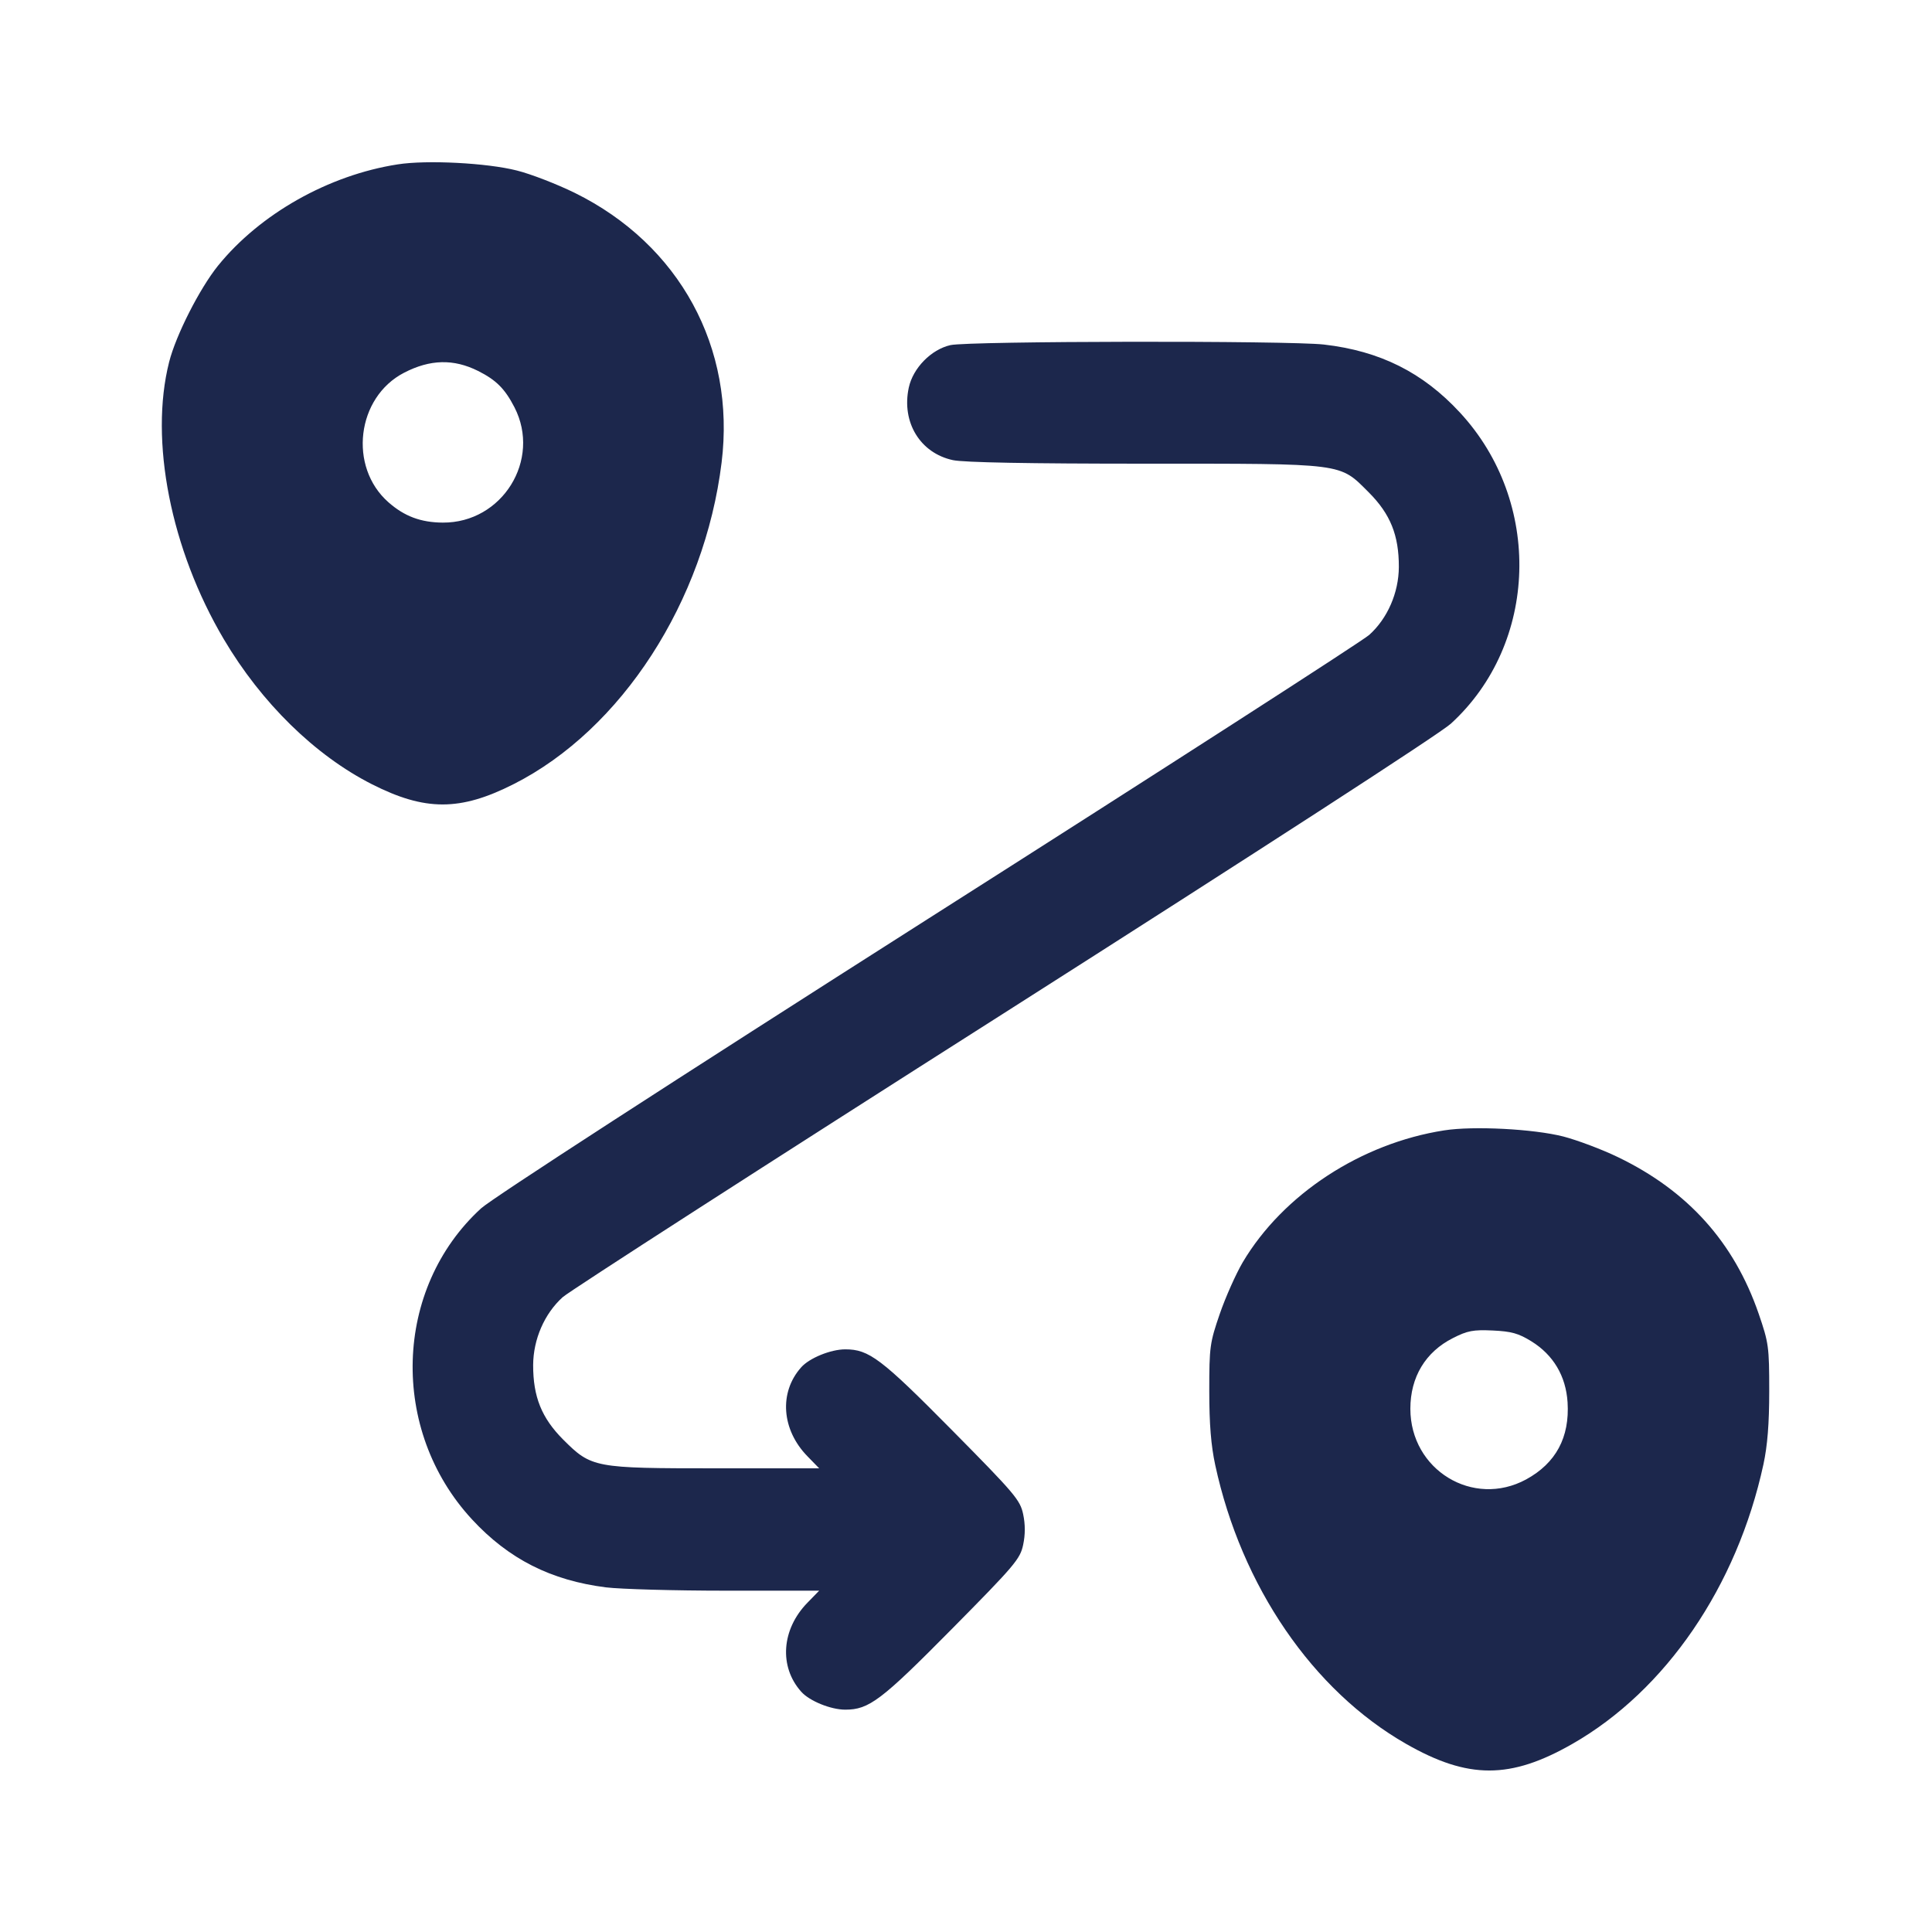 <svg width="24" height="24" viewBox="0 0 24 24" fill="none" xmlns="http://www.w3.org/2000/svg"><path d="M4.940 2.042 C 4.083 2.175,3.230 2.656,2.708 3.301 C 2.480 3.584,2.185 4.164,2.101 4.497 C 1.854 5.472,2.121 6.825,2.780 7.940 C 3.248 8.732,3.913 9.383,4.620 9.742 C 5.281 10.077,5.716 10.077,6.380 9.741 C 7.722 9.063,8.752 7.469,8.964 5.746 C 9.140 4.319,8.442 3.038,7.140 2.396 C 6.920 2.288,6.596 2.162,6.420 2.118 C 6.050 2.024,5.301 1.985,4.940 2.042 M11.807 4.287 C 11.568 4.341,11.341 4.572,11.289 4.816 C 11.197 5.246,11.431 5.629,11.838 5.716 C 11.974 5.745,12.780 5.760,14.215 5.760 C 16.730 5.760,16.633 5.748,17.004 6.117 C 17.272 6.386,17.378 6.649,17.377 7.044 C 17.375 7.363,17.237 7.682,17.009 7.887 C 16.927 7.961,14.462 9.548,11.530 11.413 C 8.356 13.434,6.110 14.888,5.977 15.010 C 4.888 16.005,4.837 17.766,5.864 18.875 C 6.319 19.367,6.845 19.633,7.529 19.719 C 7.710 19.741,8.380 19.760,9.017 19.760 L 10.176 19.760 10.030 19.910 C 9.708 20.240,9.675 20.703,9.952 21.014 C 10.054 21.130,10.320 21.238,10.500 21.238 C 10.795 21.238,10.945 21.125,11.825 20.235 C 12.608 19.443,12.673 19.366,12.710 19.190 C 12.737 19.063,12.737 18.937,12.710 18.810 C 12.673 18.634,12.608 18.557,11.825 17.765 C 10.945 16.875,10.795 16.762,10.500 16.762 C 10.320 16.762,10.054 16.870,9.952 16.986 C 9.675 17.297,9.708 17.760,10.030 18.090 L 10.176 18.240 8.895 18.240 C 7.381 18.240,7.348 18.234,6.996 17.883 C 6.728 17.614,6.622 17.351,6.623 16.956 C 6.625 16.637,6.763 16.318,6.991 16.113 C 7.073 16.039,9.538 14.452,12.470 12.587 C 15.644 10.566,17.890 9.112,18.023 8.990 C 19.112 7.995,19.163 6.234,18.136 5.125 C 17.675 4.626,17.142 4.360,16.446 4.280 C 16.004 4.230,12.038 4.236,11.807 4.287 M5.939 4.608 C 6.164 4.721,6.272 4.829,6.391 5.060 C 6.726 5.713,6.239 6.497,5.500 6.492 C 5.227 6.490,5.024 6.414,4.826 6.240 C 4.325 5.800,4.429 4.935,5.020 4.630 C 5.343 4.463,5.635 4.456,5.939 4.608 M17.940 14.042 C 16.907 14.203,15.939 14.836,15.438 15.680 C 15.354 15.823,15.225 16.111,15.153 16.320 C 15.029 16.681,15.022 16.729,15.022 17.280 C 15.022 17.692,15.044 17.958,15.096 18.199 C 15.421 19.705,16.308 21.001,17.467 21.663 C 18.238 22.104,18.762 22.104,19.533 21.663 C 20.693 21.000,21.578 19.705,21.906 18.191 C 21.956 17.959,21.978 17.687,21.978 17.280 C 21.978 16.729,21.971 16.681,21.847 16.320 C 21.541 15.432,20.968 14.794,20.100 14.375 C 19.902 14.279,19.596 14.164,19.420 14.118 C 19.050 14.024,18.303 13.985,17.940 14.042 M19.023 16.662 C 19.296 16.831,19.452 17.093,19.473 17.420 C 19.500 17.856,19.328 18.176,18.958 18.378 C 18.299 18.735,17.520 18.260,17.520 17.500 C 17.520 17.106,17.708 16.794,18.049 16.622 C 18.230 16.530,18.300 16.517,18.544 16.528 C 18.776 16.539,18.863 16.563,19.023 16.662 " fill="#1C274C" stroke="none" fill-rule="evenodd"></path></svg>